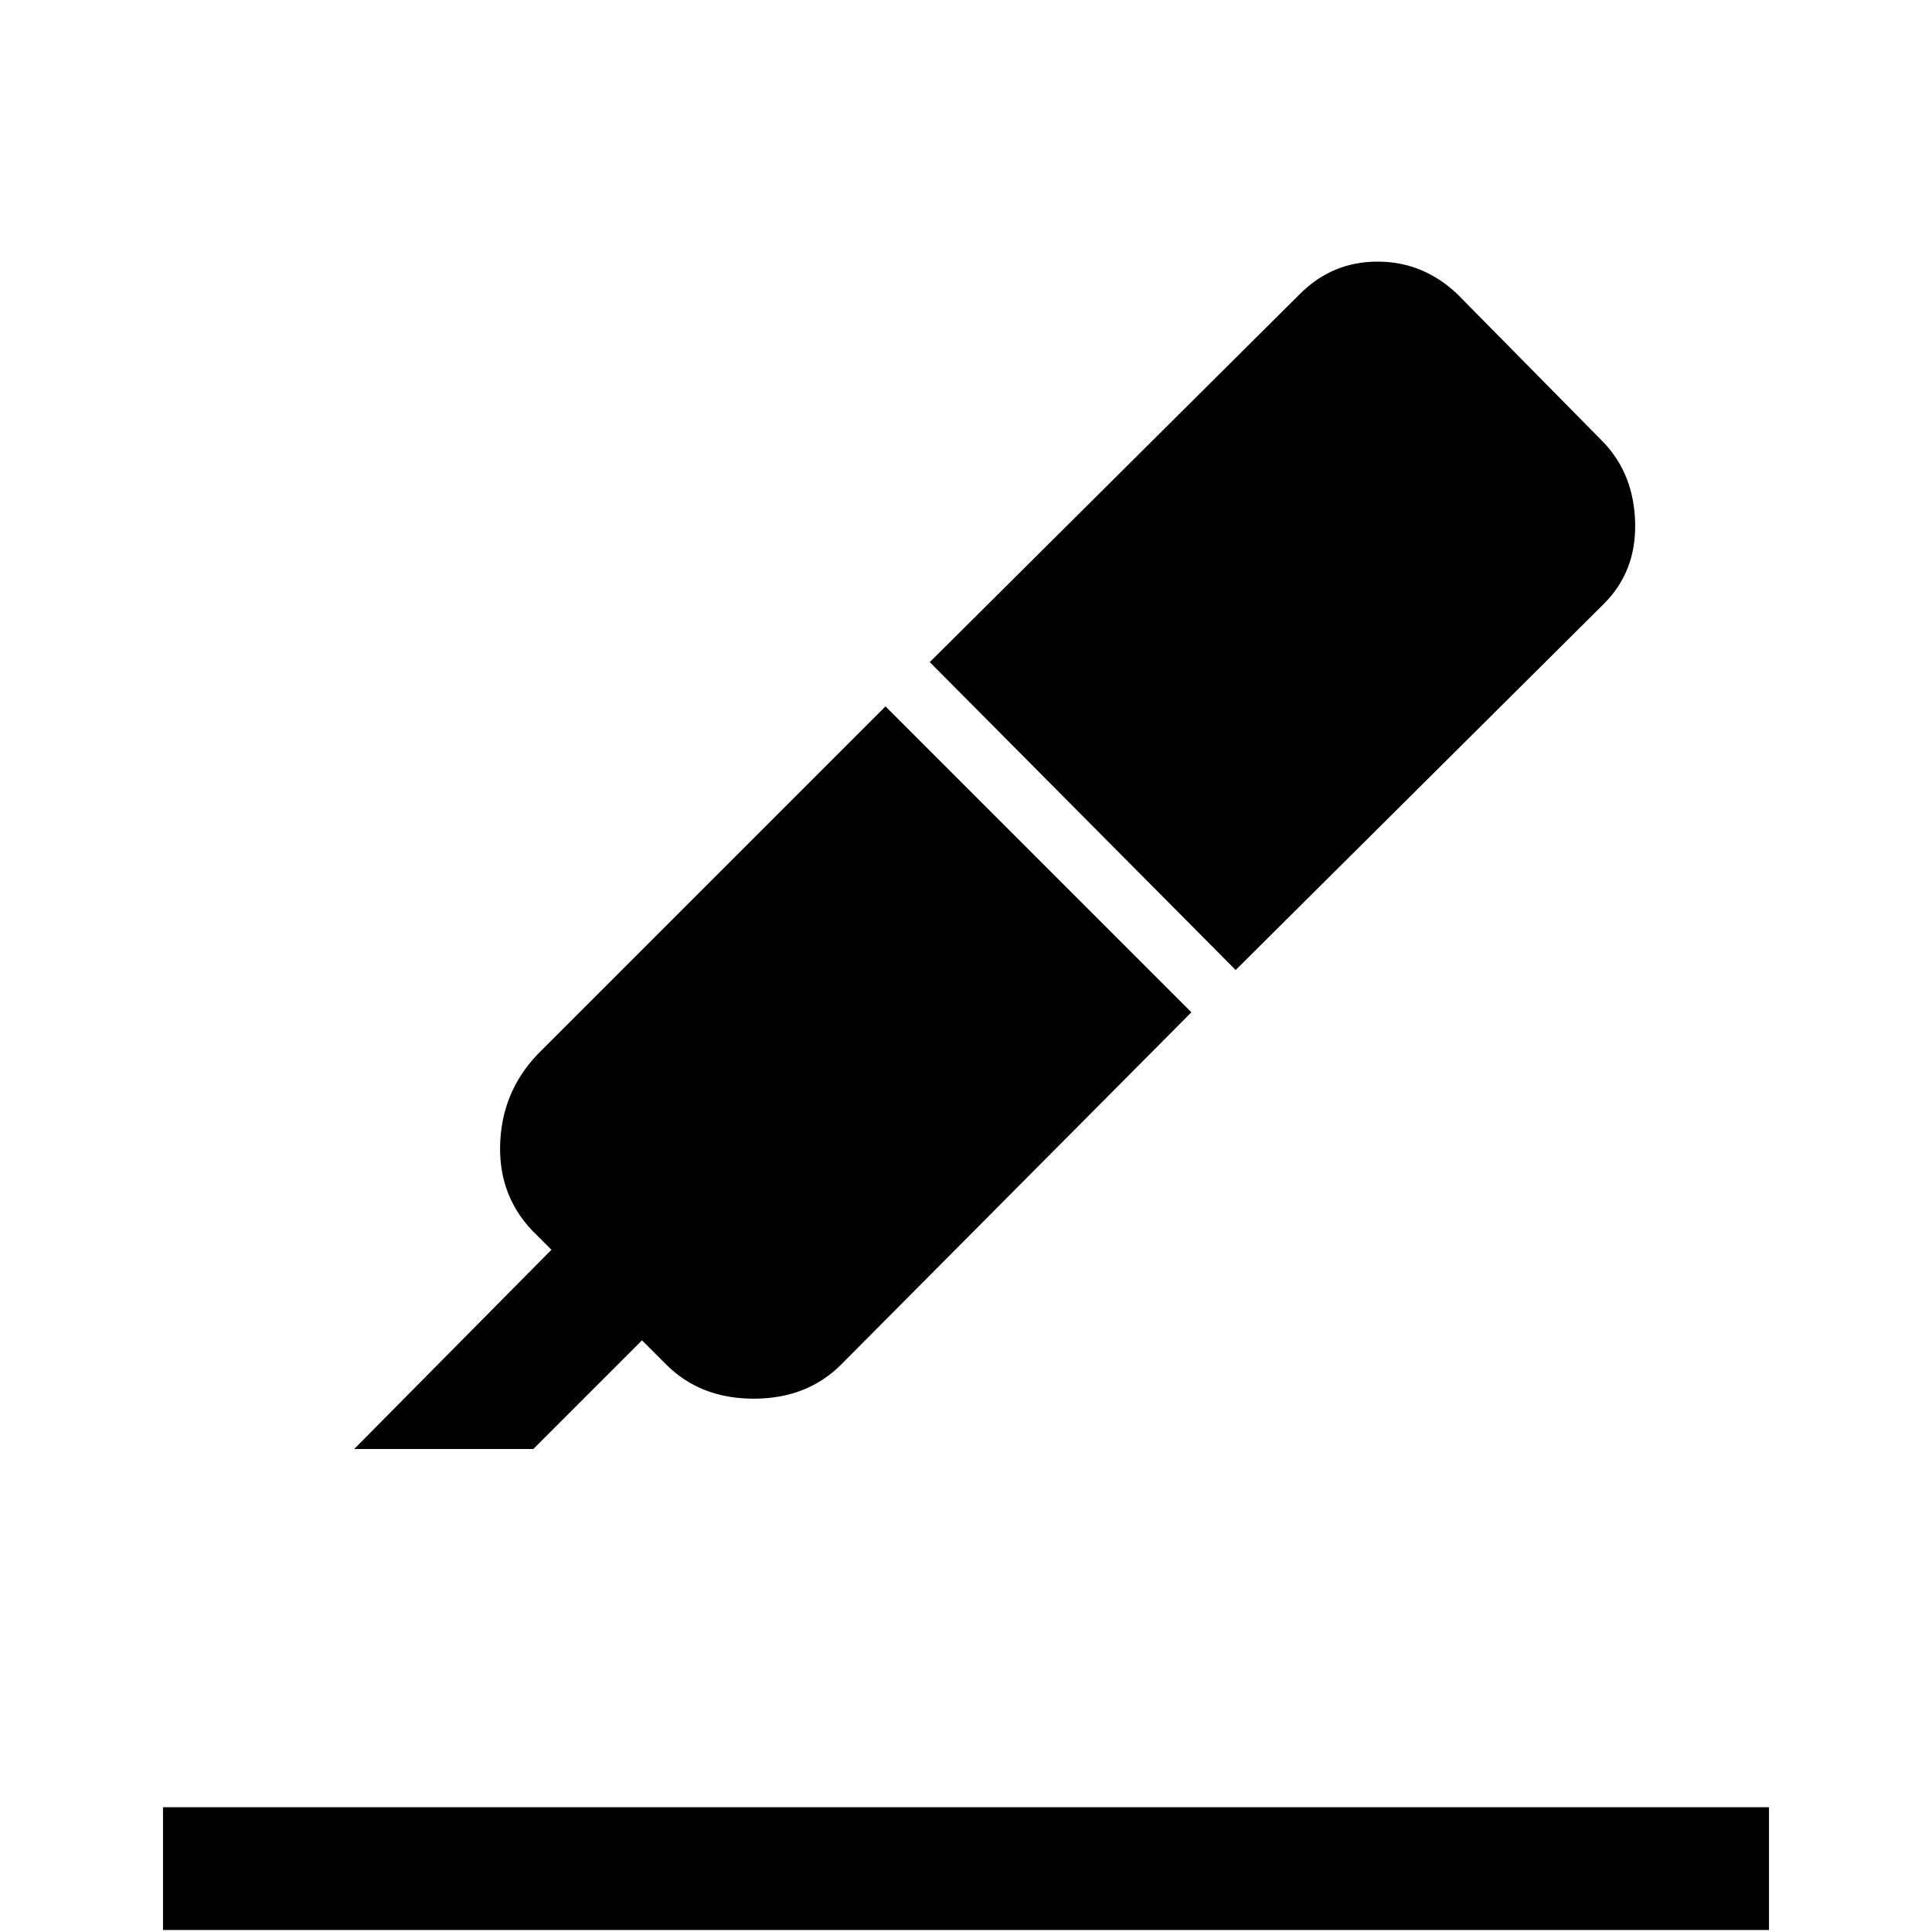<svg xmlns="http://www.w3.org/2000/svg" height="48" width="48"><path d="M4.05 47.95V44.9h39.9v3.05ZM8.8 36l4.9-4.95-.35-.35q-.95-.9-.925-2.225.025-1.325.925-2.275L22 17.55l7.6 7.6-8.7 8.75q-.85.85-2.175.85-1.325 0-2.175-.85l-.6-.6-2.7 2.7Zm21.9-11.9-7.6-7.65 9.2-9.15q.8-.8 1.925-.8t1.975.8l3.65 3.7q.75.8.775 2 .025 1.2-.775 2Z"/></svg>